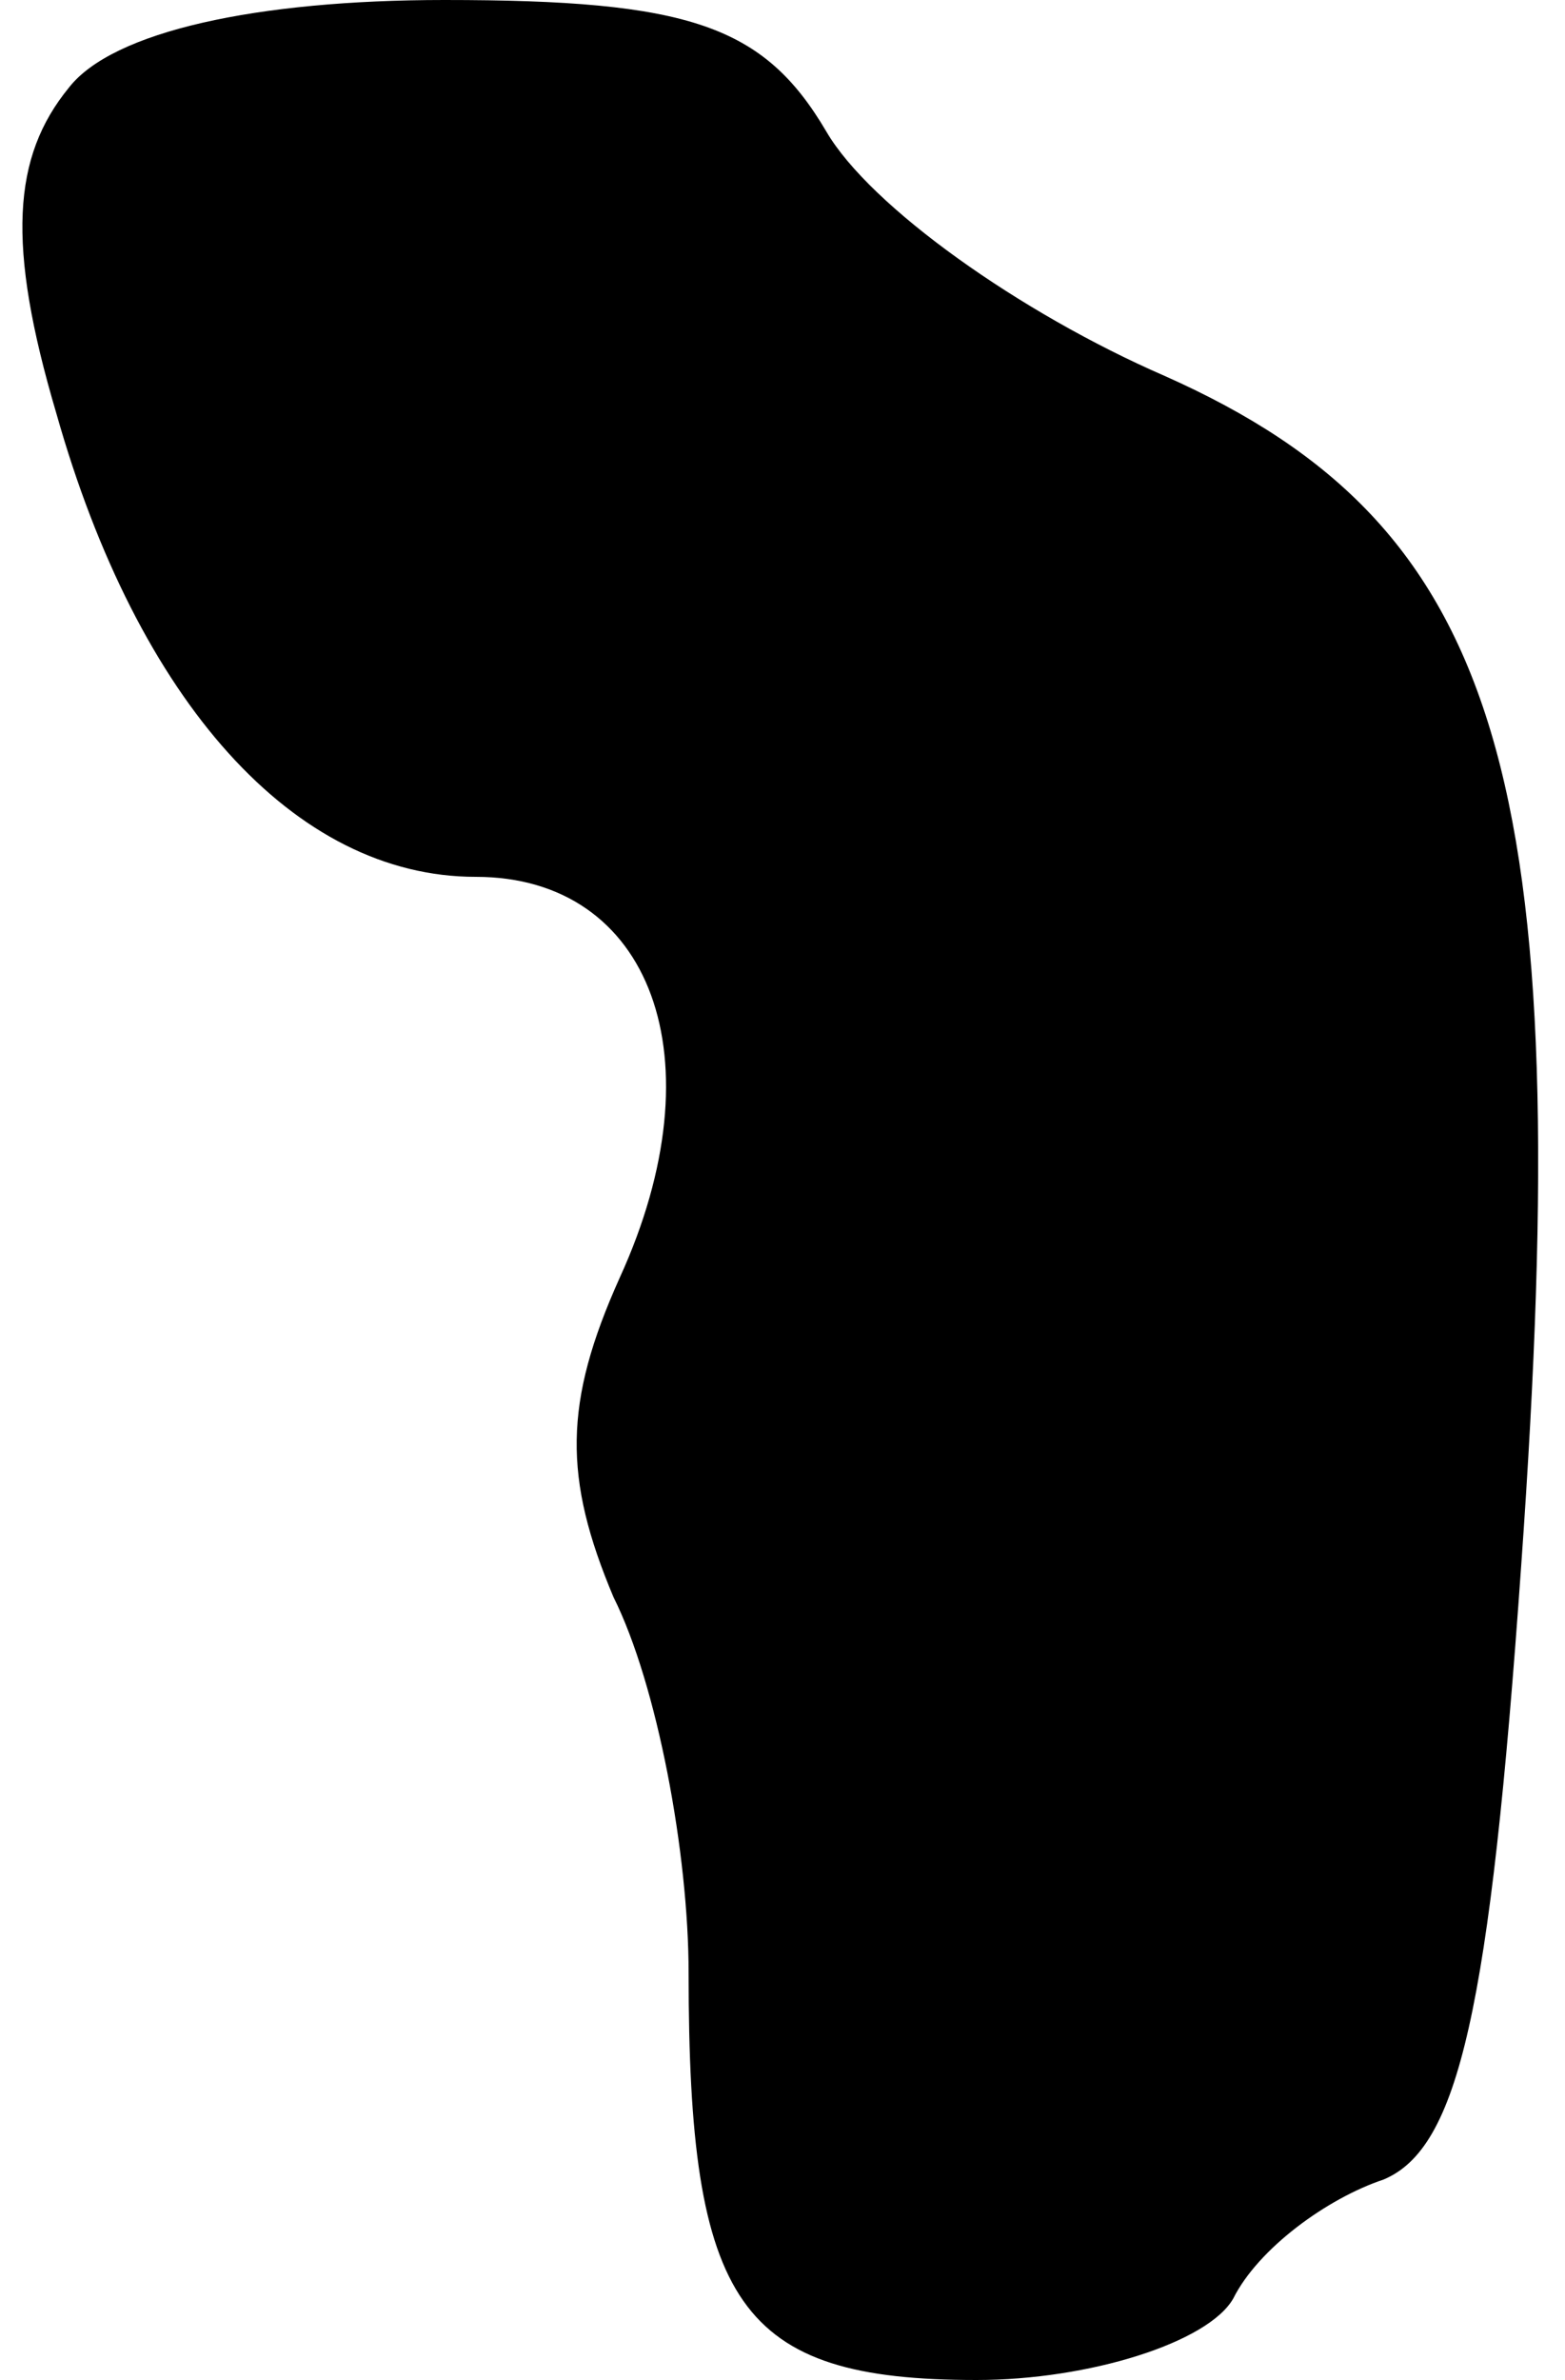 <?xml version="1.0" standalone="no"?>
<!DOCTYPE svg PUBLIC "-//W3C//DTD SVG 20010904//EN"
 "http://www.w3.org/TR/2001/REC-SVG-20010904/DTD/svg10.dtd">
<svg version="1.0" xmlns="http://www.w3.org/2000/svg"
 width="25pt" height="38pt" viewBox="0 0 25 38"
 preserveAspectRatio="xMidYMid meet">
<g transform="translate(0,38) scale(0.1,-0.1)"
fill="#000000" stroke="none">
<path fill="#000000" stroke="none" d="M11 366 c-9 -11 -10 -25 -2 -52 13 -46
38 -74 67 -74 28 0 39 -29 23 -64 -9 -20 -9 -32 -1 -51 7 -14 12 -41 12 -60 0
-53 8 -65 46 -65 18 0 37 6 41 13 4 8 15 16 24 19 12 5 17 27 22 98 9 126 -3
166 -57 190 -23 10 -47 27 -54 39 -10 17 -22 21 -61 21 -30 0 -53 -5 -60 -14z"/>
</g>
</svg>
